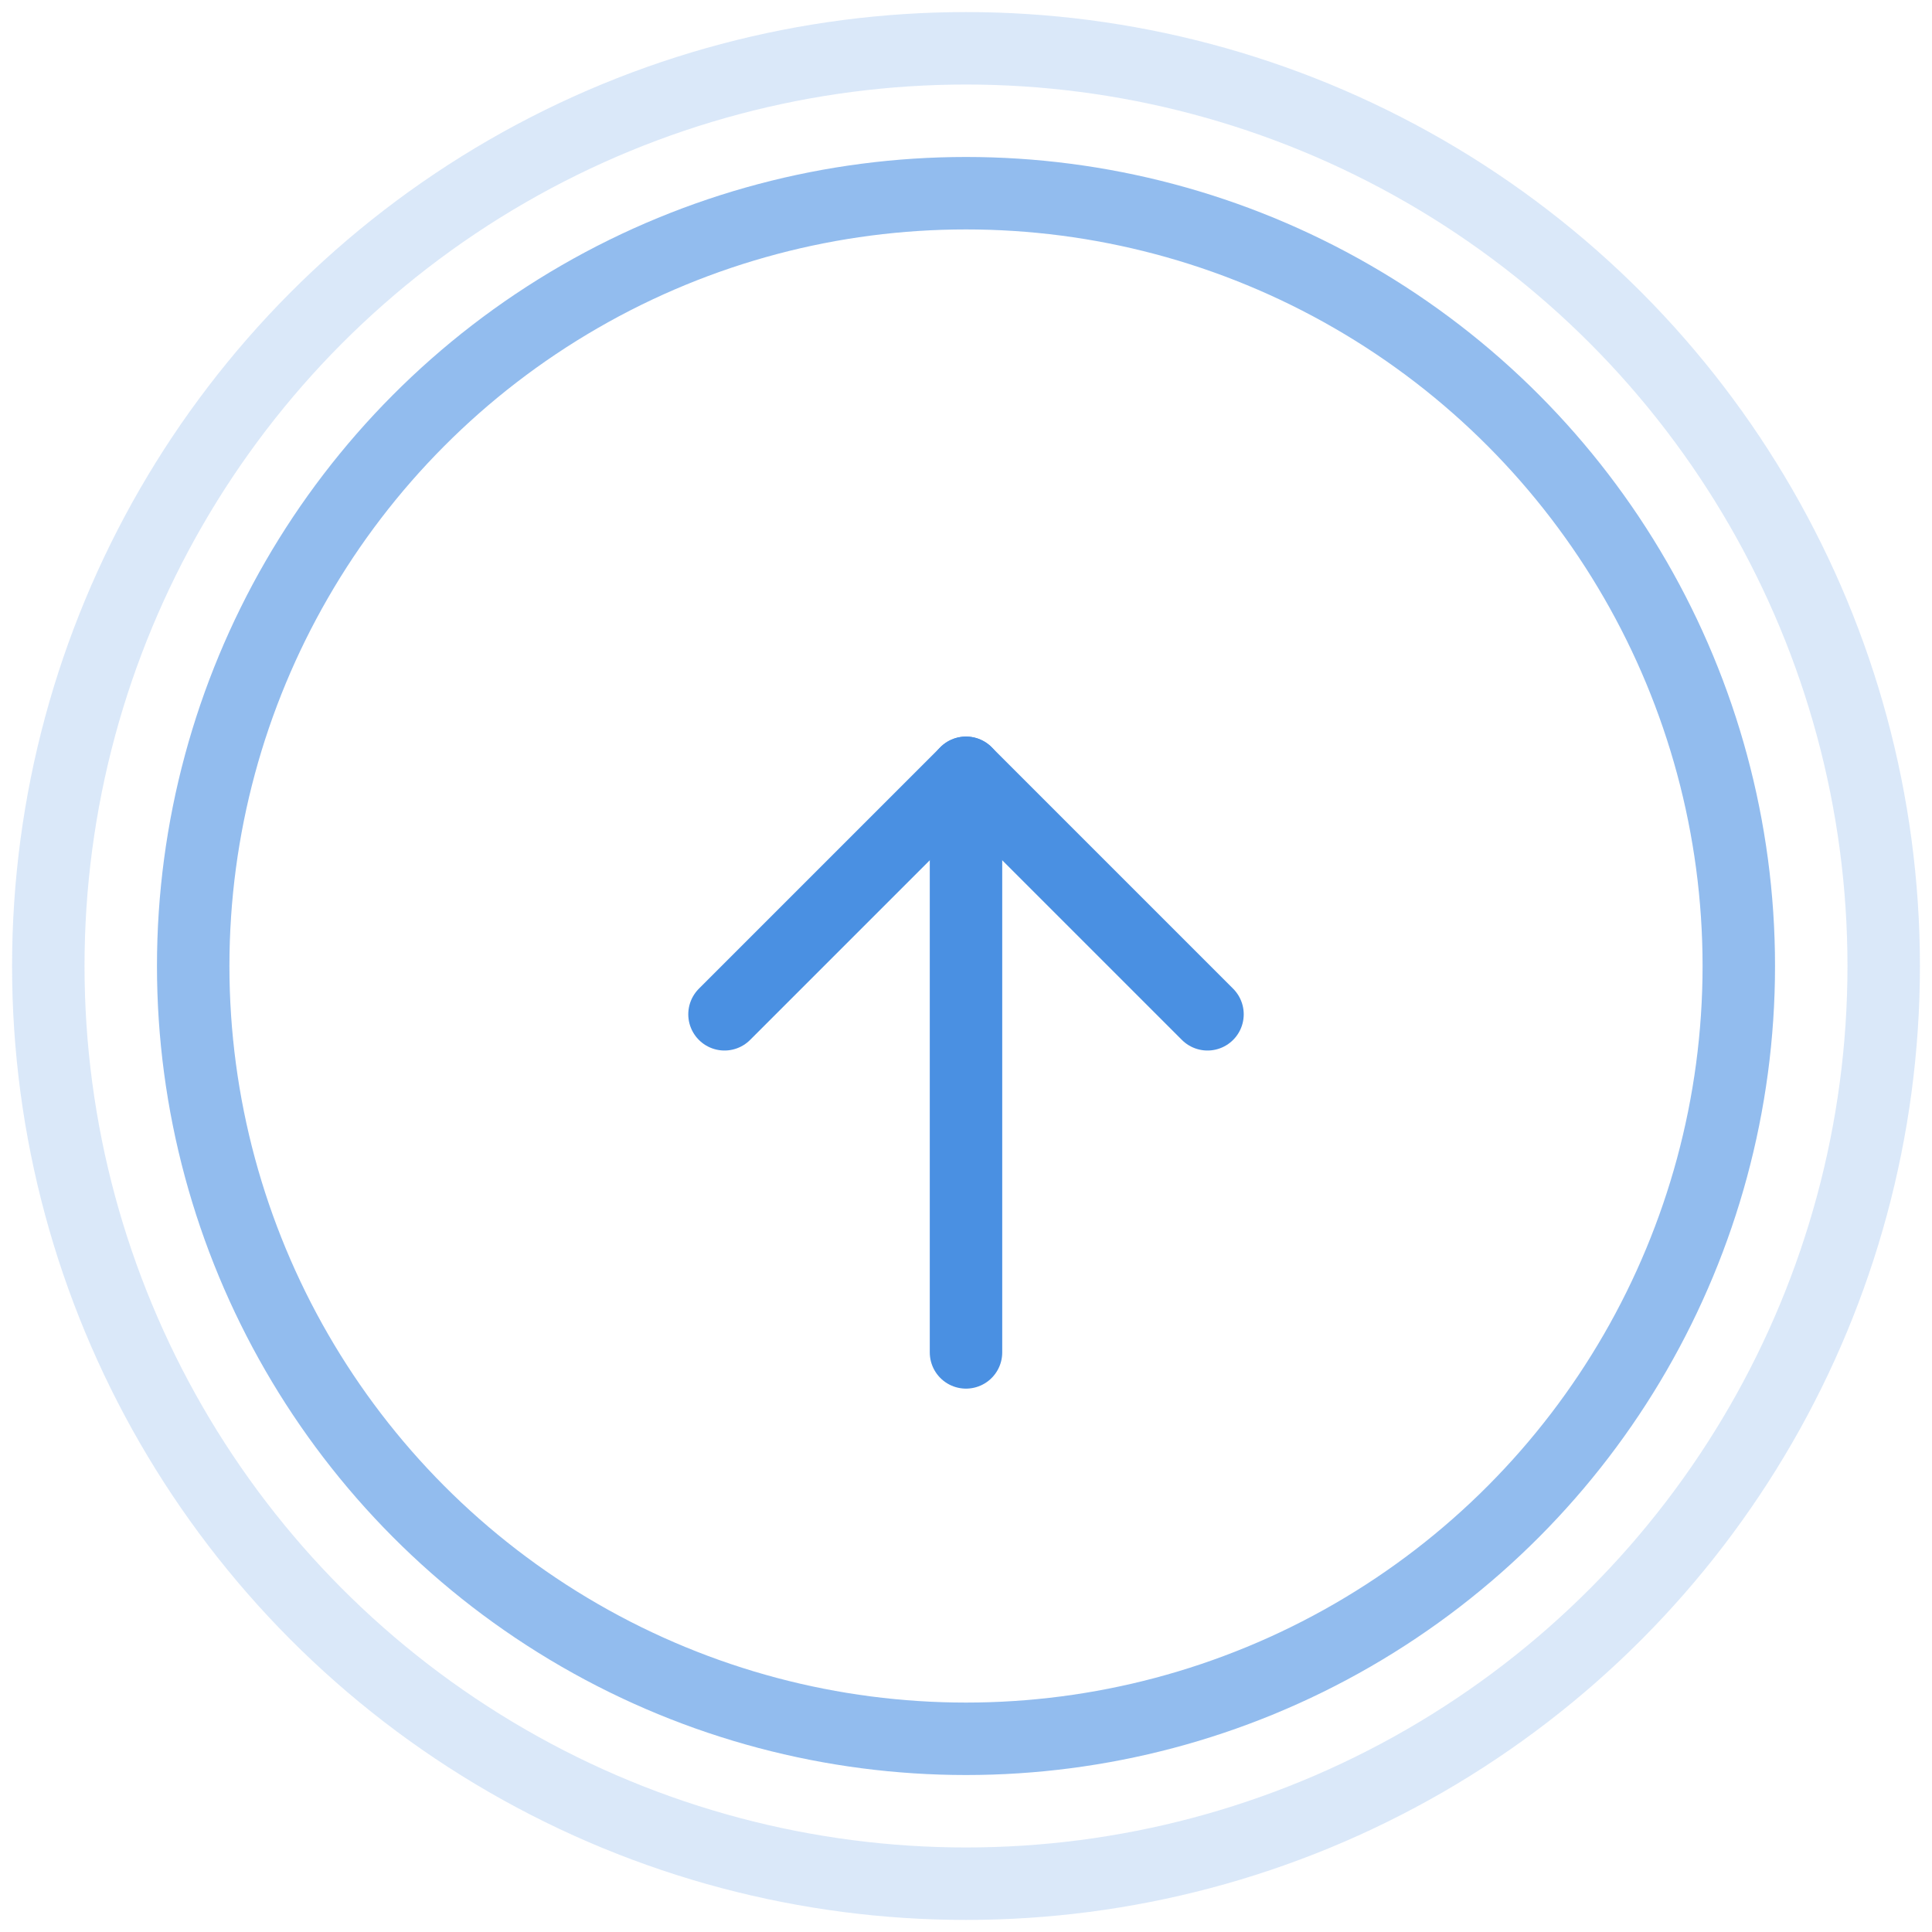 <?xml version="1.0" encoding="UTF-8"?>
<svg width="80px" height="80px" viewBox="0 0 80 80" version="1.1" xmlns="http://www.w3.org/2000/svg">
    <g stroke="none" stroke-width="1" fill="none" fill-rule="evenodd">
        <!-- Äußerer Kreis -->
        <circle cx="40" cy="40" r="38" stroke="#4a90e2" stroke-width="3" opacity="0.2"/>
        
        <!-- Innerer Kreis mit Animation -->
        <circle cx="40" cy="40" r="32" stroke="#4a90e2" stroke-width="3" opacity="0.6"/>
        
        <!-- Upload-Pfeil -->
        <g transform="translate(24, 24)" stroke="#4a90e2" stroke-width="3" stroke-linecap="round" stroke-linejoin="round">
            <!-- Vertikale Linie -->
            <line x1="16" y1="32" x2="16" y2="8"/>
            <!-- Pfeilspitze -->
            <polyline points="6 18 16 8 26 18"/>
        </g>
    </g>
</svg> 